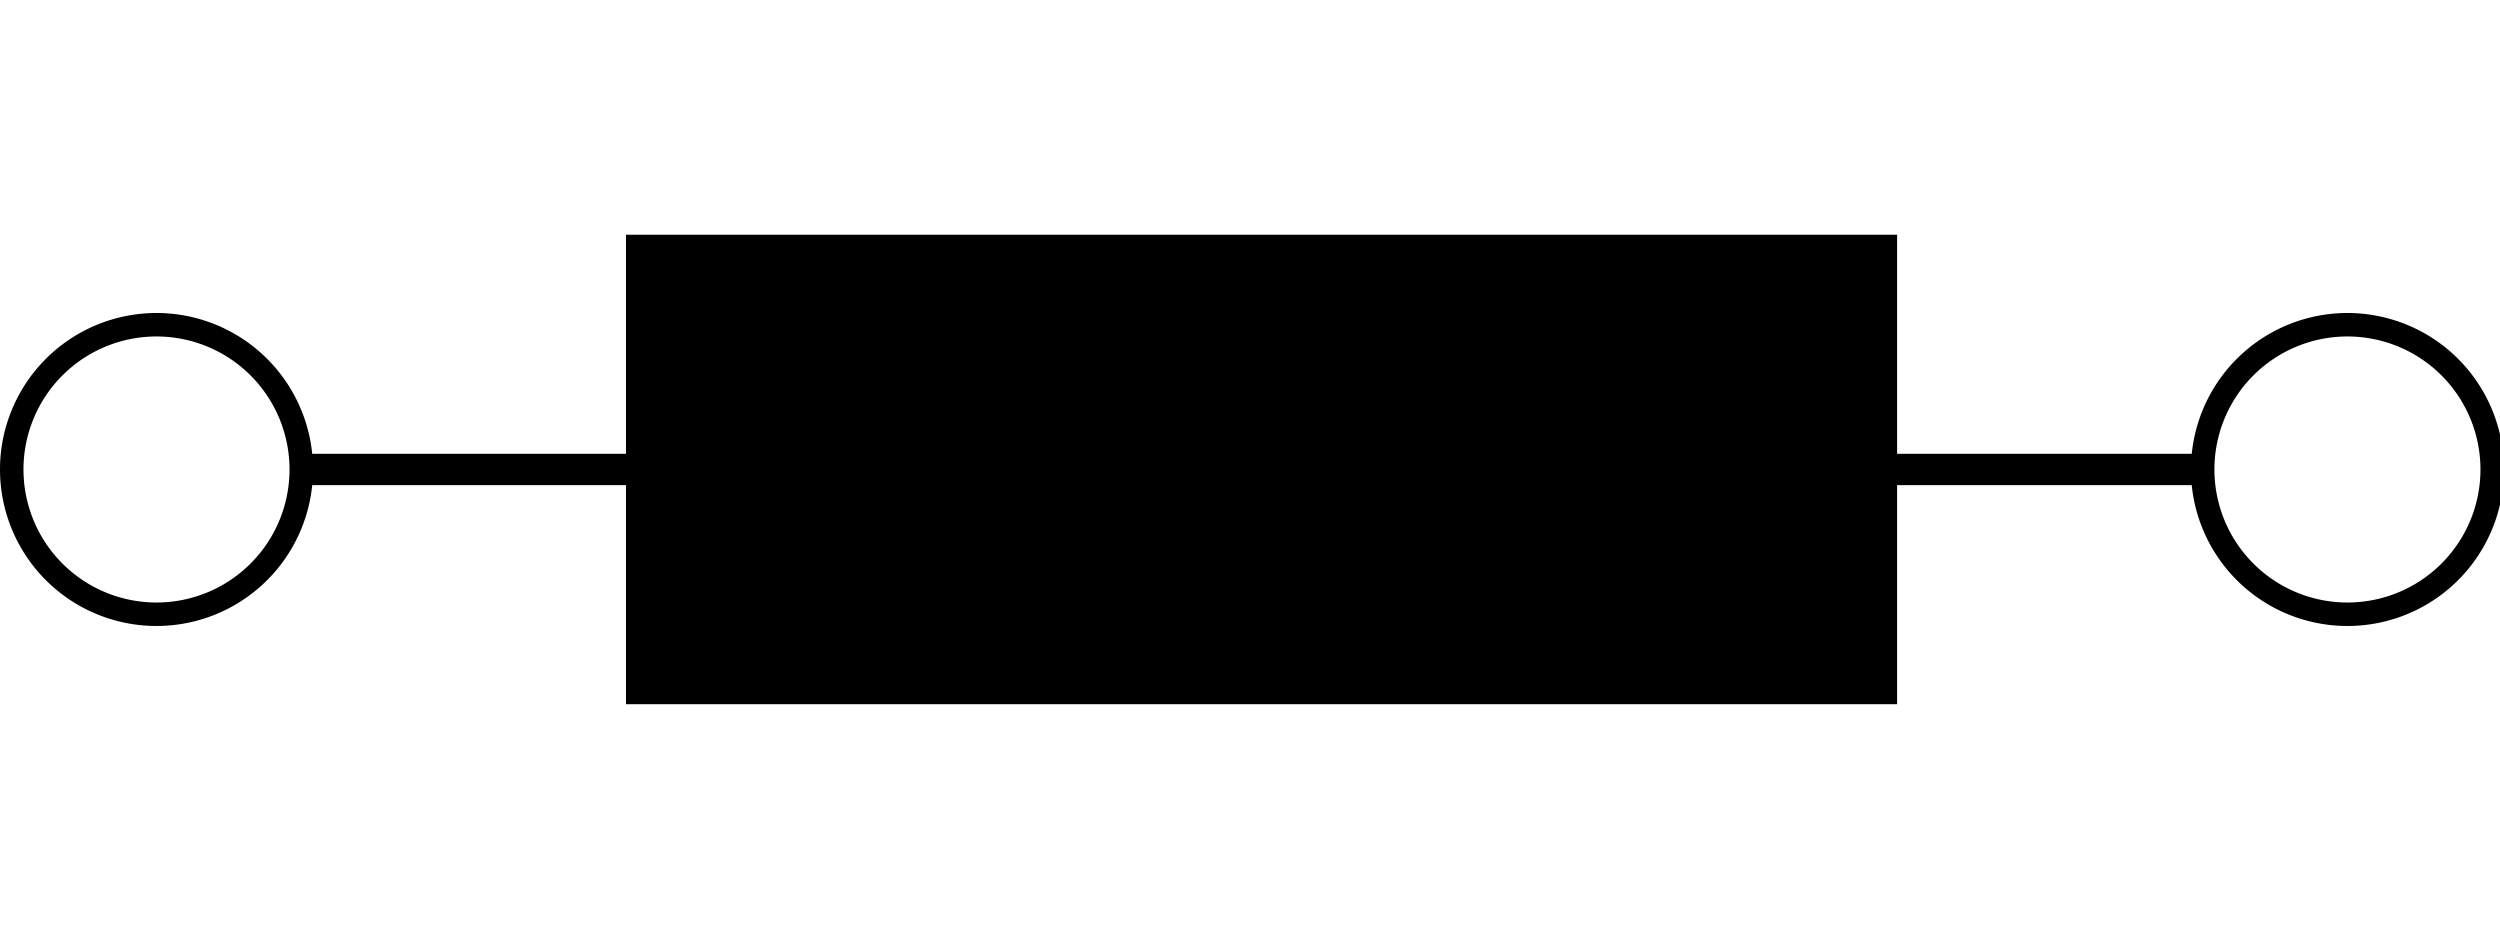 <?xml version="1.0" encoding="UTF-8" standalone="no"?>
<svg
   xmlns:osb="http://www.openswatchbook.org/uri/2009/osb"
   xmlns:dc="http://purl.org/dc/elements/1.1/"
   xmlns:cc="http://creativecommons.org/ns#"
   xmlns:rdf="http://www.w3.org/1999/02/22-rdf-syntax-ns#"
   xmlns:svg="http://www.w3.org/2000/svg"
   xmlns="http://www.w3.org/2000/svg"
   xmlns:sodipodi="http://sodipodi.sourceforge.net/DTD/sodipodi-0.dtd"
   xmlns:inkscape="http://www.inkscape.org/namespaces/inkscape"
   width="160mm"
   height="60mm"
   viewBox="0 0 160 60"
   version="1.1"
   id="capacitorsvg"
   inkscape:version="1.0.2-2 (e86c870879, 2021-01-15)"
   sodipodi:docname="Resistor.svg">
  <sodipodi:namedview
     pagecolor="#ffffff"
     bordercolor="#666666"
     borderopacity="1"
     objecttolerance="10"
     gridtolerance="10"
     guidetolerance="10"
     inkscape:pageopacity="0"
     inkscape:pageshadow="2"
     inkscape:window-width="1920"
     inkscape:window-height="1013"
     id="namedview21"
     showgrid="false"
     inkscape:zoom="1.4464996"
     inkscape:cx="255.74366"
     inkscape:cy="130.83582"
     inkscape:window-x="-9"
     inkscape:window-y="-9"
     inkscape:window-maximized="1"
     inkscape:current-layer="draw_layer"
     inkscape:document-rotation="0" />
  <defs
     id="defs2">
    <linearGradient
       id="linearGradient2783"
       osb:paint="solid">
      <stop
         style="stop-color:#000000;stop-opacity:1;"
         offset="0"
         id="stop2781" />
    </linearGradient>
  </defs>
  <g
     inkscape:groupmode="layer"
     id="draw_layer"
     transform="translate(0,0)"
     inkscape:label="#draw_layer">
    <path
       id="path59"
       style="fill:#000000;fill-opacity:1;stroke:none;stroke-width:1.933;stroke-linejoin:round;stroke-miterlimit:4;stroke-dasharray:none;stroke-dashoffset:0;stroke-opacity:1"
       d="M 151.182 56.693 L 151.182 109.605 L 75.402 109.605 A 37.797 37.795 0 0 0 75.375 109.342 A 37.797 37.795 0 0 0 75.316 108.828 A 37.797 37.795 0 0 0 75.25 108.316 A 37.797 37.795 0 0 0 75.182 107.83 A 37.797 37.795 0 0 0 75.174 107.779 A 37.797 37.795 0 0 0 75.098 107.293 A 37.797 37.795 0 0 0 75.012 106.783 A 37.797 37.795 0 0 0 74.918 106.275 A 37.797 37.795 0 0 0 74.816 105.768 A 37.797 37.795 0 0 0 74.709 105.262 A 37.797 37.795 0 0 0 74.594 104.758 A 37.797 37.795 0 0 0 74.48 104.287 A 37.797 37.795 0 0 0 74.465 104.229 A 37.797 37.795 0 0 0 74.344 103.756 A 37.797 37.795 0 0 0 74.209 103.256 A 37.797 37.795 0 0 0 74.066 102.76 A 37.797 37.795 0 0 0 73.918 102.264 A 37.797 37.795 0 0 0 73.764 101.771 A 37.797 37.795 0 0 0 73.604 101.285 A 37.797 37.795 0 0 0 73.6 101.273 A 37.797 37.795 0 0 0 73.432 100.791 A 37.797 37.795 0 0 0 73.256 100.305 A 37.797 37.795 0 0 0 73.074 99.822 A 37.797 37.795 0 0 0 72.885 99.34 A 37.797 37.795 0 0 0 72.689 98.861 A 37.797 37.795 0 0 0 72.49 98.389 A 37.797 37.795 0 0 0 72.486 98.385 A 37.797 37.795 0 0 0 72.281 97.916 A 37.797 37.795 0 0 0 72.277 97.908 A 37.797 37.795 0 0 0 72.064 97.443 A 37.797 37.795 0 0 0 71.793 96.871 A 37.797 37.795 0 0 0 71.615 96.512 A 37.797 37.795 0 0 0 71.381 96.051 A 37.797 37.795 0 0 0 71.141 95.592 A 37.797 37.795 0 0 0 70.895 95.139 A 37.797 37.795 0 0 0 70.643 94.688 A 37.797 37.795 0 0 0 70.383 94.24 A 37.797 37.795 0 0 0 70.117 93.795 A 37.797 37.795 0 0 0 69.85 93.357 A 37.797 37.795 0 0 0 69.57 92.92 A 37.797 37.795 0 0 0 69.287 92.486 A 37.797 37.795 0 0 0 68.998 92.059 A 37.797 37.795 0 0 0 68.703 91.633 A 37.797 37.795 0 0 0 68.402 91.213 A 37.797 37.795 0 0 0 68.098 90.795 A 37.797 37.795 0 0 0 67.785 90.383 A 37.797 37.795 0 0 0 67.486 89.998 A 37.797 37.795 0 0 0 67.455 89.957 A 37.797 37.795 0 0 0 67.145 89.572 A 37.797 37.795 0 0 0 66.816 89.172 A 37.797 37.795 0 0 0 66.482 88.777 A 37.797 37.795 0 0 0 66.143 88.389 A 37.797 37.795 0 0 0 65.855 88.066 A 37.797 37.795 0 0 0 65.383 87.553 A 37.797 37.795 0 0 0 65.094 87.246 A 37.797 37.795 0 0 0 64.787 86.93 A 37.797 37.795 0 0 0 64.365 86.506 A 37.797 37.795 0 0 0 63.998 86.148 A 37.797 37.795 0 0 0 63.623 85.793 A 37.797 37.795 0 0 0 63.244 85.441 A 37.797 37.795 0 0 0 62.902 85.135 A 37.797 37.795 0 0 0 62.463 84.752 A 37.797 37.795 0 0 0 62.086 84.43 A 37.797 37.795 0 0 0 61.664 84.08 A 37.797 37.795 0 0 0 61.273 83.768 A 37.797 37.795 0 0 0 60.867 83.449 A 37.797 37.795 0 0 0 60.457 83.139 A 37.797 37.795 0 0 0 60.025 82.82 A 37.797 37.795 0 0 0 59.619 82.529 A 37.797 37.795 0 0 0 59.234 82.26 A 37.797 37.795 0 0 0 59.156 82.205 A 37.797 37.795 0 0 0 58.768 81.943 A 37.797 37.795 0 0 0 58.336 81.66 A 37.797 37.795 0 0 0 57.898 81.381 A 37.797 37.795 0 0 0 57.459 81.109 A 37.797 37.795 0 0 0 57.016 80.844 A 37.797 37.795 0 0 0 56.568 80.584 A 37.797 37.795 0 0 0 56.119 80.33 A 37.797 37.795 0 0 0 55.664 80.082 A 37.797 37.795 0 0 0 55.207 79.842 A 37.797 37.795 0 0 0 54.748 79.607 A 37.797 37.795 0 0 0 54.316 79.393 A 37.797 37.795 0 0 0 54.303 79.387 A 37.797 37.795 0 0 0 54.268 79.369 A 37.797 37.795 0 0 0 53.816 79.156 A 37.797 37.795 0 0 0 53.348 78.939 A 37.797 37.795 0 0 0 52.867 78.727 A 37.797 37.795 0 0 0 52.398 78.527 A 37.797 37.795 0 0 0 51.439 78.141 A 37.797 37.795 0 0 0 50.986 77.969 A 37.797 37.795 0 0 0 50.928 77.945 A 37.797 37.795 0 0 0 50.471 77.781 A 37.797 37.795 0 0 0 49.982 77.611 A 37.797 37.795 0 0 0 49.57 77.473 A 37.797 37.795 0 0 0 49.422 77.426 A 37.797 37.795 0 0 0 49 77.291 A 37.797 37.795 0 0 0 48.98 77.283 A 37.797 37.795 0 0 0 48.51 77.141 A 37.797 37.795 0 0 0 48.498 77.139 A 37.797 37.795 0 0 0 48.008 76.998 A 37.797 37.795 0 0 0 47.51 76.861 A 37.797 37.795 0 0 0 47.01 76.732 A 37.797 37.795 0 0 0 46.561 76.623 A 37.797 37.795 0 0 0 46.463 76.6 A 37.797 37.795 0 0 0 46.002 76.494 A 37.797 37.795 0 0 0 45.512 76.387 A 37.797 37.795 0 0 0 45.484 76.383 A 37.797 37.795 0 0 0 45 76.285 A 37.797 37.795 0 0 0 44.635 76.217 A 37.797 37.795 0 0 0 44.344 76.164 A 37.797 37.795 0 0 0 44.123 76.125 A 37.797 37.795 0 0 0 43.822 76.076 A 37.797 37.795 0 0 0 43.402 76.012 A 37.797 37.795 0 0 0 43.031 75.957 A 37.797 37.795 0 0 0 42.875 75.936 A 37.797 37.795 0 0 0 42.438 75.879 A 37.797 37.795 0 0 0 41.922 75.818 A 37.797 37.795 0 0 0 41.408 75.766 A 37.797 37.795 0 0 0 41.039 75.732 A 37.797 37.795 0 0 0 40.795 75.711 A 37.797 37.795 0 0 0 40.379 75.68 A 37.797 37.795 0 0 0 39.91 75.65 A 37.797 37.795 0 0 0 39.828 75.645 A 37.797 37.795 0 0 0 39.346 75.623 A 37.797 37.795 0 0 0 38.828 75.605 A 37.797 37.795 0 0 0 38.312 75.594 A 37.797 37.795 0 0 0 37.797 75.59 A 37.797 37.795 0 0 0 37.785 75.59 A 37.797 37.795 0 0 0 37.361 75.594 A 37.797 37.795 0 0 0 36.957 75.6 A 37.797 37.795 0 0 0 36.936 75.6 A 37.797 37.795 0 0 0 36.707 75.605 A 37.797 37.795 0 0 0 36.326 75.619 A 37.797 37.795 0 0 0 35.811 75.643 A 37.797 37.795 0 0 0 35.295 75.676 A 37.797 37.795 0 0 0 34.779 75.711 A 37.797 37.795 0 0 0 34.404 75.746 A 37.797 37.795 0 0 0 34.047 75.779 A 37.797 37.795 0 0 0 33.75 75.811 A 37.797 37.795 0 0 0 33.236 75.869 A 37.797 37.795 0 0 0 32.863 75.916 A 37.797 37.795 0 0 0 32.494 75.967 A 37.797 37.795 0 0 0 32.211 76.008 A 37.797 37.795 0 0 0 31.701 76.088 A 37.797 37.795 0 0 0 31.191 76.174 A 37.797 37.795 0 0 0 29.592 76.494 A 37.797 37.795 0 0 0 29.088 76.609 A 37.797 37.795 0 0 0 28.527 76.748 A 37.797 37.795 0 0 0 28.084 76.861 A 37.797 37.795 0 0 0 27.473 77.031 A 37.797 37.795 0 0 0 27.09 77.141 A 37.797 37.795 0 0 0 26.594 77.291 A 37.797 37.795 0 0 0 26.102 77.447 A 37.797 37.795 0 0 0 25.611 77.611 A 37.797 37.795 0 0 0 25.199 77.754 A 37.797 37.795 0 0 0 24.713 77.93 A 37.797 37.795 0 0 0 23.176 78.535 A 37.797 37.795 0 0 0 23.078 78.576 A 37.797 37.795 0 0 0 22.719 78.73 A 37.797 37.795 0 0 0 21.85 79.121 A 37.797 37.795 0 0 0 21.383 79.342 A 37.797 37.795 0 0 0 20.812 79.623 A 37.797 37.795 0 0 0 20.24 79.916 A 37.797 37.795 0 0 0 19.93 80.082 A 37.797 37.795 0 0 0 19.477 80.33 A 37.797 37.795 0 0 0 19.096 80.543 A 37.797 37.795 0 0 0 18.793 80.717 A 37.797 37.795 0 0 0 18.578 80.844 A 37.797 37.795 0 0 0 18.135 81.109 A 37.797 37.795 0 0 0 15.916 82.57 A 37.797 37.795 0 0 0 15.555 82.83 A 37.797 37.795 0 0 0 14.594 83.553 A 37.797 37.795 0 0 0 14.32 83.768 A 37.797 37.795 0 0 0 13.918 84.092 A 37.797 37.795 0 0 0 13.52 84.422 A 37.797 37.795 0 0 0 13.125 84.756 A 37.797 37.795 0 0 0 12.352 85.441 A 37.797 37.795 0 0 0 11.973 85.791 A 37.797 37.795 0 0 0 11.971 85.793 A 37.797 37.795 0 0 0 11.586 86.158 A 37.797 37.795 0 0 0 10.852 86.885 A 37.797 37.795 0 0 0 10.557 87.188 A 37.797 37.795 0 0 0 10.428 87.322 A 37.797 37.795 0 0 0 10.393 87.361 A 37.797 37.795 0 0 0 10.146 87.621 A 37.797 37.795 0 0 0 9.111 88.777 A 37.797 37.795 0 0 0 8.777 89.172 A 37.797 37.795 0 0 0 8.449 89.572 A 37.797 37.795 0 0 0 8.127 89.975 A 37.797 37.795 0 0 0 7.154 91.262 A 37.797 37.795 0 0 0 7.092 91.35 A 37.797 37.795 0 0 0 6.891 91.633 A 37.797 37.795 0 0 0 6.307 92.486 A 37.797 37.795 0 0 0 6.023 92.918 A 37.797 37.795 0 0 0 5.684 93.457 A 37.797 37.795 0 0 0 5.477 93.795 A 37.797 37.795 0 0 0 5.211 94.24 A 37.797 37.795 0 0 0 4.699 95.139 A 37.797 37.795 0 0 0 4.453 95.592 A 37.797 37.795 0 0 0 3.979 96.51 A 37.797 37.795 0 0 0 3.75 96.975 A 37.797 37.795 0 0 0 3.529 97.441 A 37.797 37.795 0 0 0 3.311 97.922 A 37.797 37.795 0 0 0 3.102 98.395 A 37.797 37.795 0 0 0 2.936 98.785 A 37.797 37.795 0 0 0 2.904 98.861 A 37.797 37.795 0 0 0 2.709 99.34 A 37.797 37.795 0 0 0 2.338 100.305 A 37.797 37.795 0 0 0 2.162 100.791 A 37.797 37.795 0 0 0 1.832 101.77 A 37.797 37.795 0 0 0 1.676 102.264 A 37.797 37.795 0 0 0 1.527 102.758 A 37.797 37.795 0 0 0 1.383 103.266 A 37.797 37.795 0 0 0 1.25 103.754 A 37.797 37.795 0 0 0 1.119 104.256 A 37.797 37.795 0 0 0 0.998 104.758 A 37.797 37.795 0 0 0 0.869 105.33 A 37.797 37.795 0 0 0 0.775 105.768 A 37.797 37.795 0 0 0 0.58 106.783 A 37.797 37.795 0 0 0 0.494 107.293 A 37.797 37.795 0 0 0 0.41 107.826 A 37.797 37.795 0 0 0 0.338 108.338 A 37.797 37.795 0 0 0 0.217 109.342 A 37.797 37.795 0 0 0 0.158 109.92 A 37.797 37.795 0 0 0 0.051 111.402 A 37.797 37.795 0 0 0 0.027 111.918 A 37.797 37.795 0 0 0 0.002 112.953 A 37.797 37.795 0 0 0 0 113.389 A 37.797 37.795 0 0 0 0.031 114.939 A 37.797 37.795 0 0 0 0.127 116.486 A 37.797 37.795 0 0 0 0.176 117.031 A 37.797 37.795 0 0 0 0.225 117.516 A 37.797 37.795 0 0 0 0.285 118.029 A 37.797 37.795 0 0 0 0.352 118.541 A 37.797 37.795 0 0 0 0.426 119.053 A 37.797 37.795 0 0 0 0.596 120.072 A 37.797 37.795 0 0 0 0.596 120.074 A 37.797 37.795 0 0 0 1.857 125.084 A 37.797 37.795 0 0 0 2.02 125.574 A 37.797 37.795 0 0 0 2.189 126.062 A 37.797 37.795 0 0 0 2.551 127.031 A 37.797 37.795 0 0 0 3.141 128.467 A 37.797 37.795 0 0 0 3.564 129.408 A 37.797 37.795 0 0 0 3.787 129.875 A 37.797 37.795 0 0 0 4.016 130.338 A 37.797 37.795 0 0 0 4.25 130.797 A 37.797 37.795 0 0 0 4.74 131.711 A 37.797 37.795 0 0 0 4.994 132.16 A 37.797 37.795 0 0 0 5.52 133.051 A 37.797 37.795 0 0 0 5.791 133.49 A 37.797 37.795 0 0 0 6.068 133.926 A 37.797 37.795 0 0 0 6.352 134.357 A 37.797 37.795 0 0 0 6.354 134.359 A 37.797 37.795 0 0 0 6.643 134.787 A 37.797 37.795 0 0 0 7.24 135.631 A 37.797 37.795 0 0 0 7.547 136.047 A 37.797 37.795 0 0 0 7.859 136.459 A 37.797 37.795 0 0 0 8.178 136.865 A 37.797 37.795 0 0 0 9.506 138.449 A 37.797 37.795 0 0 0 9.852 138.834 A 37.797 37.795 0 0 0 10.203 139.215 A 37.797 37.795 0 0 0 10.559 139.59 A 37.797 37.795 0 0 0 10.92 139.959 A 37.797 37.795 0 0 0 11.285 140.324 A 37.797 37.795 0 0 0 11.656 140.686 A 37.797 37.795 0 0 0 12.031 141.039 A 37.797 37.795 0 0 0 12.412 141.389 A 37.797 37.795 0 0 0 13.582 142.406 A 37.797 37.795 0 0 0 13.98 142.734 A 37.797 37.795 0 0 0 13.982 142.736 A 37.797 37.795 0 0 0 14.385 143.059 A 37.797 37.795 0 0 0 14.814 143.395 A 37.797 37.795 0 0 0 14.932 143.482 A 37.797 37.795 0 0 0 15.205 143.688 A 37.797 37.795 0 0 0 15.621 143.994 A 37.797 37.795 0 0 0 16.043 144.295 A 37.797 37.795 0 0 0 16.467 144.59 A 37.797 37.795 0 0 0 16.896 144.877 A 37.797 37.795 0 0 0 17.258 145.115 A 37.797 37.795 0 0 0 17.48 145.258 A 37.797 37.795 0 0 0 17.918 145.533 A 37.797 37.795 0 0 0 18.205 145.709 A 37.797 37.795 0 0 0 18.648 145.973 A 37.797 37.795 0 0 0 18.65 145.975 A 37.797 37.795 0 0 0 19.098 146.232 A 37.797 37.795 0 0 0 20 146.73 A 37.797 37.795 0 0 0 20.463 146.975 A 37.797 37.795 0 0 0 20.922 147.207 A 37.797 37.795 0 0 0 21.385 147.434 A 37.797 37.795 0 0 0 21.775 147.619 A 37.797 37.795 0 0 0 22.246 147.836 A 37.797 37.795 0 0 0 22.68 148.027 A 37.797 37.795 0 0 0 23.154 148.23 A 37.797 37.795 0 0 0 24.113 148.619 A 37.797 37.795 0 0 0 24.152 148.633 A 37.797 37.795 0 0 0 24.504 148.766 A 37.797 37.795 0 0 0 24.988 148.943 A 37.797 37.795 0 0 0 25.121 148.992 A 37.797 37.795 0 0 0 25.559 149.145 A 37.797 37.795 0 0 0 25.793 149.223 A 37.797 37.795 0 0 0 26.182 149.352 A 37.797 37.795 0 0 0 26.674 149.506 A 37.797 37.795 0 0 0 27.17 149.656 A 37.797 37.795 0 0 0 27.666 149.797 A 37.797 37.795 0 0 0 28.584 150.041 A 37.797 37.795 0 0 0 29.02 150.148 A 37.797 37.795 0 0 0 29.59 150.279 A 37.797 37.795 0 0 0 30.096 150.389 A 37.797 37.795 0 0 0 30.686 150.506 A 37.797 37.795 0 0 0 31.193 150.6 A 37.797 37.795 0 0 0 32.131 150.754 A 37.797 37.795 0 0 0 32.621 150.824 A 37.797 37.795 0 0 0 33.154 150.895 A 37.797 37.795 0 0 0 33.668 150.955 A 37.797 37.795 0 0 0 34.053 150.994 A 37.797 37.795 0 0 0 34.312 151.02 A 37.797 37.795 0 0 0 34.781 151.061 A 37.797 37.795 0 0 0 34.83 151.064 A 37.797 37.795 0 0 0 34.867 151.066 A 37.797 37.795 0 0 0 35.213 151.09 A 37.797 37.795 0 0 0 35.613 151.115 A 37.797 37.795 0 0 0 36.129 151.143 A 37.797 37.795 0 0 0 36.33 151.15 A 37.797 37.795 0 0 0 36.762 151.164 A 37.797 37.795 0 0 0 37.279 151.176 A 37.797 37.795 0 0 0 37.793 151.18 A 37.797 37.795 0 0 0 37.797 151.18 A 37.797 37.795 0 0 0 38.23 151.176 A 37.797 37.795 0 0 0 38.564 151.172 A 37.797 37.795 0 0 0 38.65 151.172 A 37.797 37.795 0 0 0 38.678 151.172 A 37.797 37.795 0 0 0 39.264 151.15 A 37.797 37.795 0 0 0 39.779 151.127 A 37.797 37.795 0 0 0 40.297 151.096 A 37.797 37.795 0 0 0 40.812 151.059 A 37.797 37.795 0 0 0 41.275 151.018 A 37.797 37.795 0 0 0 41.52 150.994 A 37.797 37.795 0 0 0 41.924 150.953 A 37.797 37.795 0 0 0 41.949 150.951 A 37.797 37.795 0 0 0 42.355 150.902 A 37.797 37.795 0 0 0 42.791 150.848 A 37.797 37.795 0 0 0 43.379 150.764 A 37.797 37.795 0 0 0 43.889 150.686 A 37.797 37.795 0 0 0 43.891 150.686 A 37.797 37.795 0 0 0 43.891 150.684 A 37.797 37.795 0 0 0 44.4 150.598 A 37.797 37.795 0 0 0 44.865 150.512 A 37.797 37.795 0 0 0 45.373 150.412 A 37.797 37.795 0 0 0 45.414 150.402 A 37.797 37.795 0 0 0 45.92 150.295 A 37.797 37.795 0 0 0 46.926 150.061 A 37.797 37.795 0 0 0 46.928 150.061 A 37.797 37.795 0 0 0 47.926 149.797 A 37.797 37.795 0 0 0 47.928 149.797 A 37.797 37.795 0 0 0 49.902 149.188 A 37.797 37.795 0 0 0 50.391 149.018 A 37.797 37.795 0 0 0 51.361 148.662 A 37.797 37.795 0 0 0 51.361 148.66 A 37.797 37.795 0 0 0 51.842 148.471 A 37.797 37.795 0 0 0 52.32 148.275 A 37.797 37.795 0 0 0 52.797 148.074 A 37.797 37.795 0 0 0 53.27 147.865 A 37.797 37.795 0 0 0 53.74 147.65 A 37.797 37.795 0 0 0 54.207 147.43 A 37.797 37.795 0 0 0 54.674 147.203 A 37.797 37.795 0 0 0 54.674 147.201 A 37.797 37.795 0 0 0 55.014 147.029 A 37.797 37.795 0 0 0 55.475 146.791 A 37.797 37.795 0 0 0 55.861 146.584 A 37.797 37.795 0 0 0 55.957 146.531 A 37.797 37.795 0 0 0 56.047 146.48 A 37.797 37.795 0 0 0 56.473 146.242 A 37.797 37.795 0 0 0 56.92 145.984 A 37.797 37.795 0 0 0 56.943 145.969 A 37.797 37.795 0 0 0 57.389 145.705 A 37.797 37.795 0 0 0 57.828 145.436 A 37.797 37.795 0 0 0 57.83 145.436 A 37.797 37.795 0 0 0 57.83 145.434 A 37.797 37.795 0 0 0 58.266 145.156 A 37.797 37.795 0 0 0 58.699 144.875 A 37.797 37.795 0 0 0 58.699 144.873 A 37.797 37.795 0 0 0 59.127 144.586 A 37.797 37.795 0 0 0 59.432 144.375 A 37.797 37.795 0 0 0 59.854 144.076 A 37.797 37.795 0 0 0 60.271 143.771 A 37.797 37.795 0 0 0 60.389 143.684 A 37.797 37.795 0 0 0 60.801 143.371 A 37.797 37.795 0 0 0 61.209 143.055 A 37.797 37.795 0 0 0 61.611 142.732 A 37.797 37.795 0 0 0 61.613 142.732 A 37.797 37.795 0 0 0 61.613 142.73 A 37.797 37.795 0 0 0 62.012 142.402 A 37.797 37.795 0 0 0 62.406 142.068 A 37.797 37.795 0 0 0 62.793 141.734 A 37.797 37.795 0 0 0 63.182 141.387 A 37.797 37.795 0 0 0 63.182 141.385 A 37.797 37.795 0 0 0 63.562 141.035 A 37.797 37.795 0 0 0 63.939 140.682 A 37.797 37.795 0 0 0 63.939 140.68 A 37.797 37.795 0 0 0 64.191 140.436 A 37.797 37.795 0 0 0 64.559 140.072 A 37.797 37.795 0 0 0 64.873 139.754 A 37.797 37.795 0 0 0 65.037 139.584 A 37.797 37.795 0 0 0 65.393 139.209 A 37.797 37.795 0 0 0 65.742 138.83 A 37.797 37.795 0 0 0 66.088 138.445 A 37.797 37.795 0 0 0 66.764 137.664 A 37.797 37.795 0 0 0 66.764 137.662 A 37.797 37.795 0 0 0 67.086 137.273 A 37.797 37.795 0 0 0 67.416 136.861 A 37.797 37.795 0 0 0 67.734 136.453 A 37.797 37.795 0 0 0 68.047 136.041 A 37.797 37.795 0 0 0 68.271 135.74 A 37.797 37.795 0 0 0 68.566 135.334 A 37.797 37.795 0 0 0 68.656 135.205 A 37.797 37.795 0 0 0 68.951 134.781 A 37.797 37.795 0 0 0 69.242 134.354 A 37.797 37.795 0 0 0 69.525 133.922 A 37.797 37.795 0 0 0 69.803 133.486 A 37.797 37.795 0 0 0 70.342 132.605 A 37.797 37.795 0 0 0 70.855 131.705 A 37.797 37.795 0 0 0 71.102 131.252 A 37.797 37.795 0 0 0 71.344 130.795 A 37.797 37.795 0 0 0 71.578 130.334 A 37.797 37.795 0 0 0 71.807 129.871 A 37.797 37.795 0 0 0 72.029 129.404 A 37.797 37.795 0 0 0 72.246 128.934 A 37.797 37.795 0 0 0 72.453 128.465 A 37.797 37.795 0 0 0 72.658 127.986 A 37.797 37.795 0 0 0 72.854 127.508 A 37.797 37.795 0 0 0 73.002 127.137 A 37.797 37.795 0 0 0 73.156 126.732 A 37.797 37.795 0 0 0 73.229 126.543 A 37.797 37.795 0 0 0 73.404 126.057 A 37.797 37.795 0 0 0 73.574 125.57 A 37.797 37.795 0 0 0 73.895 124.586 A 37.797 37.795 0 0 0 74.014 124.193 A 37.797 37.795 0 0 0 74.158 123.697 A 37.797 37.795 0 0 0 74.188 123.594 A 37.797 37.795 0 0 0 74.318 123.115 A 37.797 37.795 0 0 0 74.408 122.775 A 37.797 37.795 0 0 0 74.453 122.596 A 37.797 37.795 0 0 0 74.576 122.094 A 37.797 37.795 0 0 0 74.666 121.699 A 37.797 37.795 0 0 0 74.709 121.51 A 37.797 37.795 0 0 0 74.799 121.084 A 37.797 37.795 0 0 0 74.891 120.633 A 37.797 37.795 0 0 0 74.975 120.189 A 37.797 37.795 0 0 0 74.996 120.068 A 37.797 37.795 0 0 0 75.084 119.561 A 37.797 37.795 0 0 0 75.166 119.049 A 37.797 37.795 0 0 0 75.24 118.537 A 37.797 37.795 0 0 0 75.307 118.025 A 37.797 37.795 0 0 0 75.367 117.512 A 37.797 37.795 0 0 0 75.373 117.465 A 37.797 37.795 0 0 0 75.373 117.463 A 37.797 37.795 0 0 0 75.402 117.166 L 151.182 117.166 L 151.182 170.078 L 458.17 170.078 L 458.17 117.166 L 529.324 117.166 A 37.799 37.795 0 0 0 529.359 117.516 A 37.799 37.795 0 0 0 529.42 118.029 A 37.799 37.795 0 0 0 529.486 118.541 A 37.799 37.795 0 0 0 529.561 119.053 A 37.799 37.795 0 0 0 529.73 120.072 A 37.799 37.795 0 0 0 529.73 120.074 A 37.799 37.795 0 0 0 530.99 125.084 A 37.799 37.795 0 0 0 531.152 125.574 A 37.799 37.795 0 0 0 531.322 126.062 A 37.799 37.795 0 0 0 531.684 127.031 A 37.799 37.795 0 0 0 532.275 128.467 A 37.799 37.795 0 0 0 532.699 129.408 A 37.799 37.795 0 0 0 532.922 129.875 A 37.799 37.795 0 0 0 533.15 130.338 A 37.799 37.795 0 0 0 533.385 130.797 A 37.799 37.795 0 0 0 533.875 131.711 A 37.799 37.795 0 0 0 534.129 132.16 A 37.799 37.795 0 0 0 534.654 133.051 A 37.799 37.795 0 0 0 534.926 133.49 A 37.799 37.795 0 0 0 535.203 133.926 A 37.799 37.795 0 0 0 535.486 134.357 A 37.799 37.795 0 0 0 535.488 134.359 A 37.799 37.795 0 0 0 535.777 134.787 A 37.799 37.795 0 0 0 536.375 135.631 A 37.799 37.795 0 0 0 536.682 136.047 A 37.799 37.795 0 0 0 536.994 136.459 A 37.799 37.795 0 0 0 537.312 136.865 A 37.799 37.795 0 0 0 538.641 138.449 A 37.799 37.795 0 0 0 538.986 138.834 A 37.799 37.795 0 0 0 539.338 139.215 A 37.799 37.795 0 0 0 539.693 139.59 A 37.799 37.795 0 0 0 540.055 139.959 A 37.799 37.795 0 0 0 540.418 140.324 A 37.799 37.795 0 0 0 540.791 140.686 A 37.799 37.795 0 0 0 541.164 141.039 A 37.799 37.795 0 0 0 541.547 141.389 A 37.799 37.795 0 0 0 542.717 142.406 A 37.799 37.795 0 0 0 543.115 142.734 A 37.799 37.795 0 0 0 543.117 142.736 A 37.799 37.795 0 0 0 543.52 143.059 A 37.799 37.795 0 0 0 543.949 143.395 A 37.799 37.795 0 0 0 544.066 143.482 A 37.799 37.795 0 0 0 544.34 143.688 A 37.799 37.795 0 0 0 544.756 143.994 A 37.799 37.795 0 0 0 545.178 144.295 A 37.799 37.795 0 0 0 545.602 144.59 A 37.799 37.795 0 0 0 546.031 144.877 A 37.799 37.795 0 0 0 546.393 145.115 A 37.799 37.795 0 0 0 546.615 145.258 A 37.799 37.795 0 0 0 547.053 145.533 A 37.799 37.795 0 0 0 547.34 145.709 A 37.799 37.795 0 0 0 547.783 145.973 A 37.799 37.795 0 0 0 547.785 145.975 A 37.799 37.795 0 0 0 548.232 146.232 A 37.799 37.795 0 0 0 549.135 146.73 A 37.799 37.795 0 0 0 549.598 146.975 A 37.799 37.795 0 0 0 550.057 147.207 A 37.799 37.795 0 0 0 550.52 147.434 A 37.799 37.795 0 0 0 550.91 147.619 A 37.799 37.795 0 0 0 551.381 147.836 A 37.799 37.795 0 0 0 551.814 148.027 A 37.799 37.795 0 0 0 552.289 148.23 A 37.799 37.795 0 0 0 553.248 148.619 A 37.799 37.795 0 0 0 553.287 148.635 A 37.799 37.795 0 0 0 553.639 148.768 A 37.799 37.795 0 0 0 554.123 148.945 A 37.799 37.795 0 0 0 554.256 148.994 A 37.799 37.795 0 0 0 554.693 149.146 A 37.799 37.795 0 0 0 554.928 149.225 A 37.799 37.795 0 0 0 555.316 149.354 A 37.799 37.795 0 0 0 555.809 149.508 A 37.799 37.795 0 0 0 556.305 149.656 A 37.799 37.795 0 0 0 556.801 149.799 A 37.799 37.795 0 0 0 557.719 150.041 A 37.799 37.795 0 0 0 558.154 150.148 A 37.799 37.795 0 0 0 558.725 150.279 A 37.799 37.795 0 0 0 559.23 150.389 A 37.799 37.795 0 0 0 559.82 150.506 A 37.799 37.795 0 0 0 560.328 150.6 A 37.799 37.795 0 0 0 561.266 150.754 A 37.799 37.795 0 0 0 561.756 150.824 A 37.799 37.795 0 0 0 562.289 150.895 A 37.799 37.795 0 0 0 562.803 150.955 A 37.799 37.795 0 0 0 563.188 150.994 A 37.799 37.795 0 0 0 563.447 151.02 A 37.799 37.795 0 0 0 563.916 151.061 A 37.799 37.795 0 0 0 563.965 151.066 A 37.799 37.795 0 0 0 564.004 151.068 A 37.799 37.795 0 0 0 564.35 151.092 A 37.799 37.795 0 0 0 564.75 151.117 A 37.799 37.795 0 0 0 565.266 151.145 A 37.799 37.795 0 0 0 565.467 151.152 A 37.799 37.795 0 0 0 565.898 151.166 A 37.799 37.795 0 0 0 566.416 151.178 A 37.799 37.795 0 0 0 566.93 151.182 A 37.799 37.795 0 0 0 566.934 151.182 A 37.799 37.795 0 0 0 567.367 151.178 A 37.799 37.795 0 0 0 567.701 151.172 A 37.799 37.795 0 0 0 567.787 151.172 A 37.799 37.795 0 0 0 567.812 151.172 A 37.799 37.795 0 0 0 568.398 151.15 A 37.799 37.795 0 0 0 568.914 151.127 A 37.799 37.795 0 0 0 569.432 151.096 A 37.799 37.795 0 0 0 569.947 151.059 A 37.799 37.795 0 0 0 570.41 151.018 A 37.799 37.795 0 0 0 570.654 150.994 A 37.799 37.795 0 0 0 571.059 150.953 A 37.799 37.795 0 0 0 571.086 150.951 A 37.799 37.795 0 0 0 571.492 150.902 A 37.799 37.795 0 0 0 571.928 150.848 A 37.799 37.795 0 0 0 572.516 150.764 A 37.799 37.795 0 0 0 573.025 150.686 A 37.799 37.795 0 0 0 573.027 150.686 A 37.799 37.795 0 0 0 573.027 150.684 A 37.799 37.795 0 0 0 573.537 150.598 A 37.799 37.795 0 0 0 574.002 150.512 A 37.799 37.795 0 0 0 574.51 150.412 A 37.799 37.795 0 0 0 574.551 150.402 A 37.799 37.795 0 0 0 575.057 150.295 A 37.799 37.795 0 0 0 576.062 150.061 A 37.799 37.795 0 0 0 576.064 150.061 A 37.799 37.795 0 0 0 577.062 149.797 A 37.799 37.795 0 0 0 577.064 149.797 A 37.799 37.795 0 0 0 579.041 149.188 A 37.799 37.795 0 0 0 579.529 149.018 A 37.799 37.795 0 0 0 580.5 148.662 A 37.799 37.795 0 0 0 580.5 148.66 A 37.799 37.795 0 0 0 580.98 148.471 A 37.799 37.795 0 0 0 581.459 148.275 A 37.799 37.795 0 0 0 581.936 148.074 A 37.799 37.795 0 0 0 582.408 147.865 A 37.799 37.795 0 0 0 582.879 147.65 A 37.799 37.795 0 0 0 583.346 147.43 A 37.799 37.795 0 0 0 583.811 147.203 A 37.799 37.795 0 0 0 583.811 147.201 A 37.799 37.795 0 0 0 584.152 147.029 A 37.799 37.795 0 0 0 584.611 146.791 A 37.799 37.795 0 0 0 584.998 146.584 A 37.799 37.795 0 0 0 585.094 146.531 A 37.799 37.795 0 0 0 585.184 146.48 A 37.799 37.795 0 0 0 585.609 146.242 A 37.799 37.795 0 0 0 586.057 145.984 A 37.799 37.795 0 0 0 586.082 145.969 A 37.799 37.795 0 0 0 586.525 145.705 A 37.799 37.795 0 0 0 586.965 145.436 A 37.799 37.795 0 0 0 586.967 145.436 A 37.799 37.795 0 0 0 586.967 145.434 A 37.799 37.795 0 0 0 587.402 145.156 A 37.799 37.795 0 0 0 587.838 144.875 A 37.799 37.795 0 0 0 587.838 144.873 A 37.799 37.795 0 0 0 588.266 144.586 A 37.799 37.795 0 0 0 588.57 144.375 A 37.799 37.795 0 0 0 588.992 144.076 A 37.799 37.795 0 0 0 589.41 143.771 A 37.799 37.795 0 0 0 589.527 143.684 A 37.799 37.795 0 0 0 589.939 143.371 A 37.799 37.795 0 0 0 590.348 143.055 A 37.799 37.795 0 0 0 590.75 142.732 A 37.799 37.795 0 0 0 590.752 142.732 A 37.799 37.795 0 0 0 590.752 142.73 A 37.799 37.795 0 0 0 591.15 142.402 A 37.799 37.795 0 0 0 591.545 142.068 A 37.799 37.795 0 0 0 591.932 141.734 A 37.799 37.795 0 0 0 592.32 141.387 A 37.799 37.795 0 0 0 592.32 141.385 A 37.799 37.795 0 0 0 592.701 141.035 A 37.799 37.795 0 0 0 593.078 140.682 A 37.799 37.795 0 0 0 593.078 140.68 A 37.799 37.795 0 0 0 593.33 140.436 A 37.799 37.795 0 0 0 593.697 140.072 A 37.799 37.795 0 0 0 594.012 139.754 A 37.799 37.795 0 0 0 594.176 139.584 A 37.799 37.795 0 0 0 594.531 139.209 A 37.799 37.795 0 0 0 594.881 138.83 A 37.799 37.795 0 0 0 595.227 138.445 A 37.799 37.795 0 0 0 595.902 137.664 A 37.799 37.795 0 0 0 595.902 137.662 A 37.799 37.795 0 0 0 596.225 137.273 A 37.799 37.795 0 0 0 596.555 136.861 A 37.799 37.795 0 0 0 596.873 136.453 A 37.799 37.795 0 0 0 597.186 136.041 A 37.799 37.795 0 0 0 597.41 135.74 A 37.799 37.795 0 0 0 597.703 135.334 A 37.799 37.795 0 0 0 597.795 135.205 A 37.799 37.795 0 0 0 598.088 134.781 A 37.799 37.795 0 0 0 598.379 134.354 A 37.799 37.795 0 0 0 598.662 133.922 A 37.799 37.795 0 0 0 598.939 133.486 A 37.799 37.795 0 0 0 599.479 132.605 A 37.799 37.795 0 0 0 599.994 131.705 A 37.799 37.795 0 0 0 600.24 131.252 A 37.799 37.795 0 0 0 600.482 130.795 A 37.799 37.795 0 0 0 600.717 130.334 A 37.799 37.795 0 0 0 600.945 129.871 A 37.799 37.795 0 0 0 601.168 129.404 A 37.799 37.795 0 0 0 601.385 128.934 A 37.799 37.795 0 0 0 601.592 128.465 A 37.799 37.795 0 0 0 601.797 127.986 A 37.799 37.795 0 0 0 601.992 127.508 A 37.799 37.795 0 0 0 602.141 127.137 A 37.799 37.795 0 0 0 602.295 126.732 A 37.799 37.795 0 0 0 602.367 126.543 A 37.799 37.795 0 0 0 602.543 126.057 A 37.799 37.795 0 0 0 602.713 125.57 A 37.799 37.795 0 0 0 603.033 124.586 A 37.799 37.795 0 0 0 603.152 124.193 A 37.799 37.795 0 0 0 603.295 123.697 A 37.799 37.795 0 0 0 603.326 123.594 A 37.799 37.795 0 0 0 603.457 123.115 A 37.799 37.795 0 0 0 603.547 122.775 A 37.799 37.795 0 0 0 603.592 122.596 A 37.799 37.795 0 0 0 603.715 122.094 A 37.799 37.795 0 0 0 603.805 121.699 A 37.799 37.795 0 0 0 603.848 121.51 A 37.799 37.795 0 0 0 603.938 121.084 A 37.799 37.795 0 0 0 604.029 120.633 A 37.799 37.795 0 0 0 604.113 120.189 A 37.799 37.795 0 0 0 604.137 120.068 A 37.799 37.795 0 0 0 604.225 119.561 A 37.799 37.795 0 0 0 604.307 119.049 A 37.799 37.795 0 0 0 604.381 118.537 A 37.799 37.795 0 0 0 604.447 118.025 A 37.799 37.795 0 0 0 604.508 117.512 A 37.799 37.795 0 0 0 604.516 117.463 L 604.504 117.465 A 37.799 37.795 0 0 0 604.551 117.002 A 37.799 37.795 0 0 0 604.596 116.486 A 37.799 37.795 0 0 0 604.635 115.971 A 37.799 37.795 0 0 0 604.666 115.455 A 37.799 37.795 0 0 0 604.691 114.938 A 37.799 37.795 0 0 0 604.711 114.422 A 37.799 37.795 0 0 0 604.723 113.904 A 37.799 37.795 0 0 0 604.725 113.389 A 37.799 37.795 0 0 0 604.723 112.953 A 37.799 37.795 0 0 0 604.711 112.436 A 37.799 37.795 0 0 0 604.695 111.92 A 37.799 37.795 0 0 0 604.674 111.402 A 37.799 37.795 0 0 0 604.643 110.887 A 37.799 37.795 0 0 0 604.605 110.371 A 37.799 37.795 0 0 0 604.561 109.857 A 37.799 37.795 0 0 0 604.533 109.607 A 37.799 37.795 0 0 0 604.508 109.342 A 37.799 37.795 0 0 0 604.449 108.828 A 37.799 37.795 0 0 0 604.383 108.316 A 37.799 37.795 0 0 0 604.314 107.83 A 37.799 37.795 0 0 0 604.307 107.779 A 37.799 37.795 0 0 0 604.23 107.293 A 37.799 37.795 0 0 0 604.145 106.783 A 37.799 37.795 0 0 0 604.051 106.275 A 37.799 37.795 0 0 0 603.949 105.768 A 37.799 37.795 0 0 0 603.842 105.262 A 37.799 37.795 0 0 0 603.727 104.758 A 37.799 37.795 0 0 0 603.613 104.287 A 37.799 37.795 0 0 0 603.598 104.229 A 37.799 37.795 0 0 0 603.477 103.756 A 37.799 37.795 0 0 0 603.342 103.256 A 37.799 37.795 0 0 0 603.199 102.76 A 37.799 37.795 0 0 0 603.051 102.264 A 37.799 37.795 0 0 0 602.896 101.771 A 37.799 37.795 0 0 0 602.736 101.285 A 37.799 37.795 0 0 0 602.732 101.273 A 37.799 37.795 0 0 0 602.564 100.791 A 37.799 37.795 0 0 0 602.389 100.305 A 37.799 37.795 0 0 0 602.207 99.822 A 37.799 37.795 0 0 0 602.018 99.34 A 37.799 37.795 0 0 0 601.822 98.861 A 37.799 37.795 0 0 0 601.623 98.389 A 37.799 37.795 0 0 0 601.619 98.385 A 37.799 37.795 0 0 0 601.414 97.916 A 37.799 37.795 0 0 0 601.41 97.908 A 37.799 37.795 0 0 0 601.197 97.443 A 37.799 37.795 0 0 0 600.926 96.871 A 37.799 37.795 0 0 0 600.748 96.512 A 37.799 37.795 0 0 0 600.514 96.051 A 37.799 37.795 0 0 0 600.273 95.592 A 37.799 37.795 0 0 0 600.027 95.139 A 37.799 37.795 0 0 0 599.775 94.688 A 37.799 37.795 0 0 0 599.516 94.24 A 37.799 37.795 0 0 0 599.25 93.795 A 37.799 37.795 0 0 0 598.982 93.357 A 37.799 37.795 0 0 0 598.703 92.92 A 37.799 37.795 0 0 0 598.42 92.486 A 37.799 37.795 0 0 0 598.131 92.059 A 37.799 37.795 0 0 0 597.836 91.633 A 37.799 37.795 0 0 0 597.535 91.213 A 37.799 37.795 0 0 0 597.23 90.795 A 37.799 37.795 0 0 0 596.918 90.383 A 37.799 37.795 0 0 0 596.619 89.998 A 37.799 37.795 0 0 0 596.59 89.957 A 37.799 37.795 0 0 0 596.279 89.572 A 37.799 37.795 0 0 0 595.951 89.172 A 37.799 37.795 0 0 0 595.615 88.777 A 37.799 37.795 0 0 0 595.277 88.389 A 37.799 37.795 0 0 0 594.988 88.066 A 37.799 37.795 0 0 0 594.516 87.553 A 37.799 37.795 0 0 0 594.227 87.246 A 37.799 37.795 0 0 0 593.92 86.93 A 37.799 37.795 0 0 0 593.498 86.506 A 37.799 37.795 0 0 0 593.133 86.148 A 37.799 37.795 0 0 0 592.758 85.793 A 37.799 37.795 0 0 0 592.379 85.441 A 37.799 37.795 0 0 0 592.037 85.135 A 37.799 37.795 0 0 0 591.598 84.752 A 37.799 37.795 0 0 0 591.221 84.43 A 37.799 37.795 0 0 0 590.799 84.08 A 37.799 37.795 0 0 0 590.408 83.768 A 37.799 37.795 0 0 0 590.002 83.449 A 37.799 37.795 0 0 0 589.592 83.139 A 37.799 37.795 0 0 0 589.16 82.82 A 37.799 37.795 0 0 0 588.754 82.529 A 37.799 37.795 0 0 0 588.369 82.26 A 37.799 37.795 0 0 0 588.289 82.205 A 37.799 37.795 0 0 0 587.9 81.943 A 37.799 37.795 0 0 0 587.469 81.66 A 37.799 37.795 0 0 0 587.031 81.381 A 37.799 37.795 0 0 0 586.592 81.109 A 37.799 37.795 0 0 0 586.148 80.844 A 37.799 37.795 0 0 0 585.701 80.584 A 37.799 37.795 0 0 0 585.252 80.33 A 37.799 37.795 0 0 0 584.797 80.082 A 37.799 37.795 0 0 0 584.34 79.842 A 37.799 37.795 0 0 0 583.881 79.607 A 37.799 37.795 0 0 0 583.449 79.393 A 37.799 37.795 0 0 0 583.434 79.387 A 37.799 37.795 0 0 0 583.4 79.369 A 37.799 37.795 0 0 0 582.949 79.156 A 37.799 37.795 0 0 0 582.48 78.939 A 37.799 37.795 0 0 0 582 78.727 A 37.799 37.795 0 0 0 581.531 78.527 A 37.799 37.795 0 0 0 580.572 78.141 A 37.799 37.795 0 0 0 580.119 77.969 A 37.799 37.795 0 0 0 580.061 77.945 A 37.799 37.795 0 0 0 579.604 77.781 A 37.799 37.795 0 0 0 579.115 77.611 A 37.799 37.795 0 0 0 578.703 77.473 A 37.799 37.795 0 0 0 578.555 77.426 A 37.799 37.795 0 0 0 578.133 77.291 A 37.799 37.795 0 0 0 578.113 77.285 A 37.799 37.795 0 0 0 577.643 77.143 A 37.799 37.795 0 0 0 577.631 77.139 A 37.799 37.795 0 0 0 577.141 76.998 A 37.799 37.795 0 0 0 576.643 76.861 A 37.799 37.795 0 0 0 576.143 76.732 A 37.799 37.795 0 0 0 575.693 76.623 A 37.799 37.795 0 0 0 575.596 76.6 A 37.799 37.795 0 0 0 575.135 76.494 A 37.799 37.795 0 0 0 574.645 76.389 A 37.799 37.795 0 0 0 574.619 76.383 A 37.799 37.795 0 0 0 574.135 76.285 A 37.799 37.795 0 0 0 573.77 76.217 A 37.799 37.795 0 0 0 573.479 76.164 A 37.799 37.795 0 0 0 573.258 76.125 A 37.799 37.795 0 0 0 572.957 76.076 A 37.799 37.795 0 0 0 572.537 76.012 A 37.799 37.795 0 0 0 572.164 75.957 A 37.799 37.795 0 0 0 572.01 75.936 A 37.799 37.795 0 0 0 571.572 75.879 A 37.799 37.795 0 0 0 571.059 75.818 A 37.799 37.795 0 0 0 570.545 75.766 A 37.799 37.795 0 0 0 570.174 75.732 A 37.799 37.795 0 0 0 569.93 75.711 A 37.799 37.795 0 0 0 569.514 75.682 A 37.799 37.795 0 0 0 569.045 75.652 A 37.799 37.795 0 0 0 568.963 75.645 A 37.799 37.795 0 0 0 568.48 75.623 A 37.799 37.795 0 0 0 567.963 75.605 A 37.799 37.795 0 0 0 567.447 75.594 A 37.799 37.795 0 0 0 566.932 75.59 A 37.799 37.795 0 0 0 566.922 75.59 A 37.799 37.795 0 0 0 566.496 75.594 A 37.799 37.795 0 0 0 566.092 75.6 A 37.799 37.795 0 0 0 566.07 75.6 A 37.799 37.795 0 0 0 565.842 75.605 A 37.799 37.795 0 0 0 565.461 75.619 A 37.799 37.795 0 0 0 564.945 75.643 A 37.799 37.795 0 0 0 564.43 75.676 A 37.799 37.795 0 0 0 563.914 75.711 A 37.799 37.795 0 0 0 563.539 75.746 A 37.799 37.795 0 0 0 563.182 75.779 A 37.799 37.795 0 0 0 562.885 75.811 A 37.799 37.795 0 0 0 562.369 75.869 A 37.799 37.795 0 0 0 561.996 75.916 A 37.799 37.795 0 0 0 561.627 75.967 A 37.799 37.795 0 0 0 561.344 76.008 A 37.799 37.795 0 0 0 560.834 76.088 A 37.799 37.795 0 0 0 560.324 76.174 A 37.799 37.795 0 0 0 558.725 76.494 A 37.799 37.795 0 0 0 558.221 76.609 A 37.799 37.795 0 0 0 557.66 76.748 A 37.799 37.795 0 0 0 557.217 76.861 A 37.799 37.795 0 0 0 556.605 77.031 A 37.799 37.795 0 0 0 556.223 77.141 A 37.799 37.795 0 0 0 555.727 77.291 A 37.799 37.795 0 0 0 555.234 77.447 A 37.799 37.795 0 0 0 554.744 77.611 A 37.799 37.795 0 0 0 554.332 77.754 A 37.799 37.795 0 0 0 553.846 77.93 A 37.799 37.795 0 0 0 552.309 78.535 A 37.799 37.795 0 0 0 552.211 78.576 A 37.799 37.795 0 0 0 551.852 78.73 A 37.799 37.795 0 0 0 550.982 79.121 A 37.799 37.795 0 0 0 550.516 79.342 A 37.799 37.795 0 0 0 549.945 79.623 A 37.799 37.795 0 0 0 549.373 79.916 A 37.799 37.795 0 0 0 549.062 80.082 A 37.799 37.795 0 0 0 548.609 80.33 A 37.799 37.795 0 0 0 548.229 80.543 A 37.799 37.795 0 0 0 547.926 80.717 A 37.799 37.795 0 0 0 547.711 80.844 A 37.799 37.795 0 0 0 547.268 81.109 A 37.799 37.795 0 0 0 545.049 82.57 A 37.799 37.795 0 0 0 544.688 82.83 A 37.799 37.795 0 0 0 543.727 83.553 A 37.799 37.795 0 0 0 543.453 83.768 A 37.799 37.795 0 0 0 543.051 84.092 A 37.799 37.795 0 0 0 542.652 84.422 A 37.799 37.795 0 0 0 542.258 84.756 A 37.799 37.795 0 0 0 541.484 85.441 A 37.799 37.795 0 0 0 541.105 85.791 A 37.799 37.795 0 0 0 541.104 85.793 A 37.799 37.795 0 0 0 540.719 86.158 A 37.799 37.795 0 0 0 539.984 86.885 A 37.799 37.795 0 0 0 539.689 87.188 A 37.799 37.795 0 0 0 539.561 87.322 A 37.799 37.795 0 0 0 539.525 87.361 A 37.799 37.795 0 0 0 539.279 87.621 A 37.799 37.795 0 0 0 538.244 88.777 A 37.799 37.795 0 0 0 537.91 89.172 A 37.799 37.795 0 0 0 537.582 89.572 A 37.799 37.795 0 0 0 537.26 89.975 A 37.799 37.795 0 0 0 536.287 91.262 A 37.799 37.795 0 0 0 536.225 91.35 A 37.799 37.795 0 0 0 536.023 91.633 A 37.799 37.795 0 0 0 535.439 92.486 A 37.799 37.795 0 0 0 535.156 92.918 A 37.799 37.795 0 0 0 534.816 93.457 A 37.799 37.795 0 0 0 534.609 93.795 A 37.799 37.795 0 0 0 534.344 94.24 A 37.799 37.795 0 0 0 533.832 95.139 A 37.799 37.795 0 0 0 533.586 95.592 A 37.799 37.795 0 0 0 533.111 96.51 A 37.799 37.795 0 0 0 532.883 96.975 A 37.799 37.795 0 0 0 532.662 97.441 A 37.799 37.795 0 0 0 532.443 97.922 A 37.799 37.795 0 0 0 532.234 98.395 A 37.799 37.795 0 0 0 532.068 98.785 A 37.799 37.795 0 0 0 532.039 98.861 A 37.799 37.795 0 0 0 531.844 99.34 A 37.799 37.795 0 0 0 531.471 100.305 A 37.799 37.795 0 0 0 531.297 100.791 A 37.799 37.795 0 0 0 530.967 101.77 A 37.799 37.795 0 0 0 530.811 102.264 A 37.799 37.795 0 0 0 530.662 102.758 A 37.799 37.795 0 0 0 530.518 103.266 A 37.799 37.795 0 0 0 530.385 103.754 A 37.799 37.795 0 0 0 530.256 104.256 A 37.799 37.795 0 0 0 530.135 104.758 A 37.799 37.795 0 0 0 530.006 105.33 A 37.799 37.795 0 0 0 529.912 105.768 A 37.799 37.795 0 0 0 529.717 106.783 A 37.799 37.795 0 0 0 529.631 107.293 A 37.799 37.795 0 0 0 529.547 107.826 A 37.799 37.795 0 0 0 529.475 108.338 A 37.799 37.795 0 0 0 529.354 109.342 A 37.799 37.795 0 0 0 529.326 109.605 L 458.17 109.605 L 458.17 56.693 L 151.182 56.693 z M 37.795 81.26 A 32.126 32.126 0 0 1 69.922 113.387 A 32.126 32.126 0 0 1 37.795 145.512 A 32.126 32.126 0 0 1 5.67 113.387 A 32.126 32.126 0 0 1 37.795 81.26 z M 566.93 81.26 A 32.126 32.126 0 0 1 599.055 113.387 A 32.126 32.126 0 0 1 566.93 145.512 A 32.126 32.126 0 0 1 534.803 113.387 A 32.126 32.126 0 0 1 566.93 81.26 z "
       transform="scale(0.265)" />
    <circle
       style="fill:none;stroke-width:0.276"
       id="path14"
       cx="10"
       cy="30"
       r="8.5" />
    <circle
       style="fill:none;stroke-width:0.276"
       id="circle16"
       cx="150"
       cy="30"
       r="8.5" />
  </g>
</svg>
